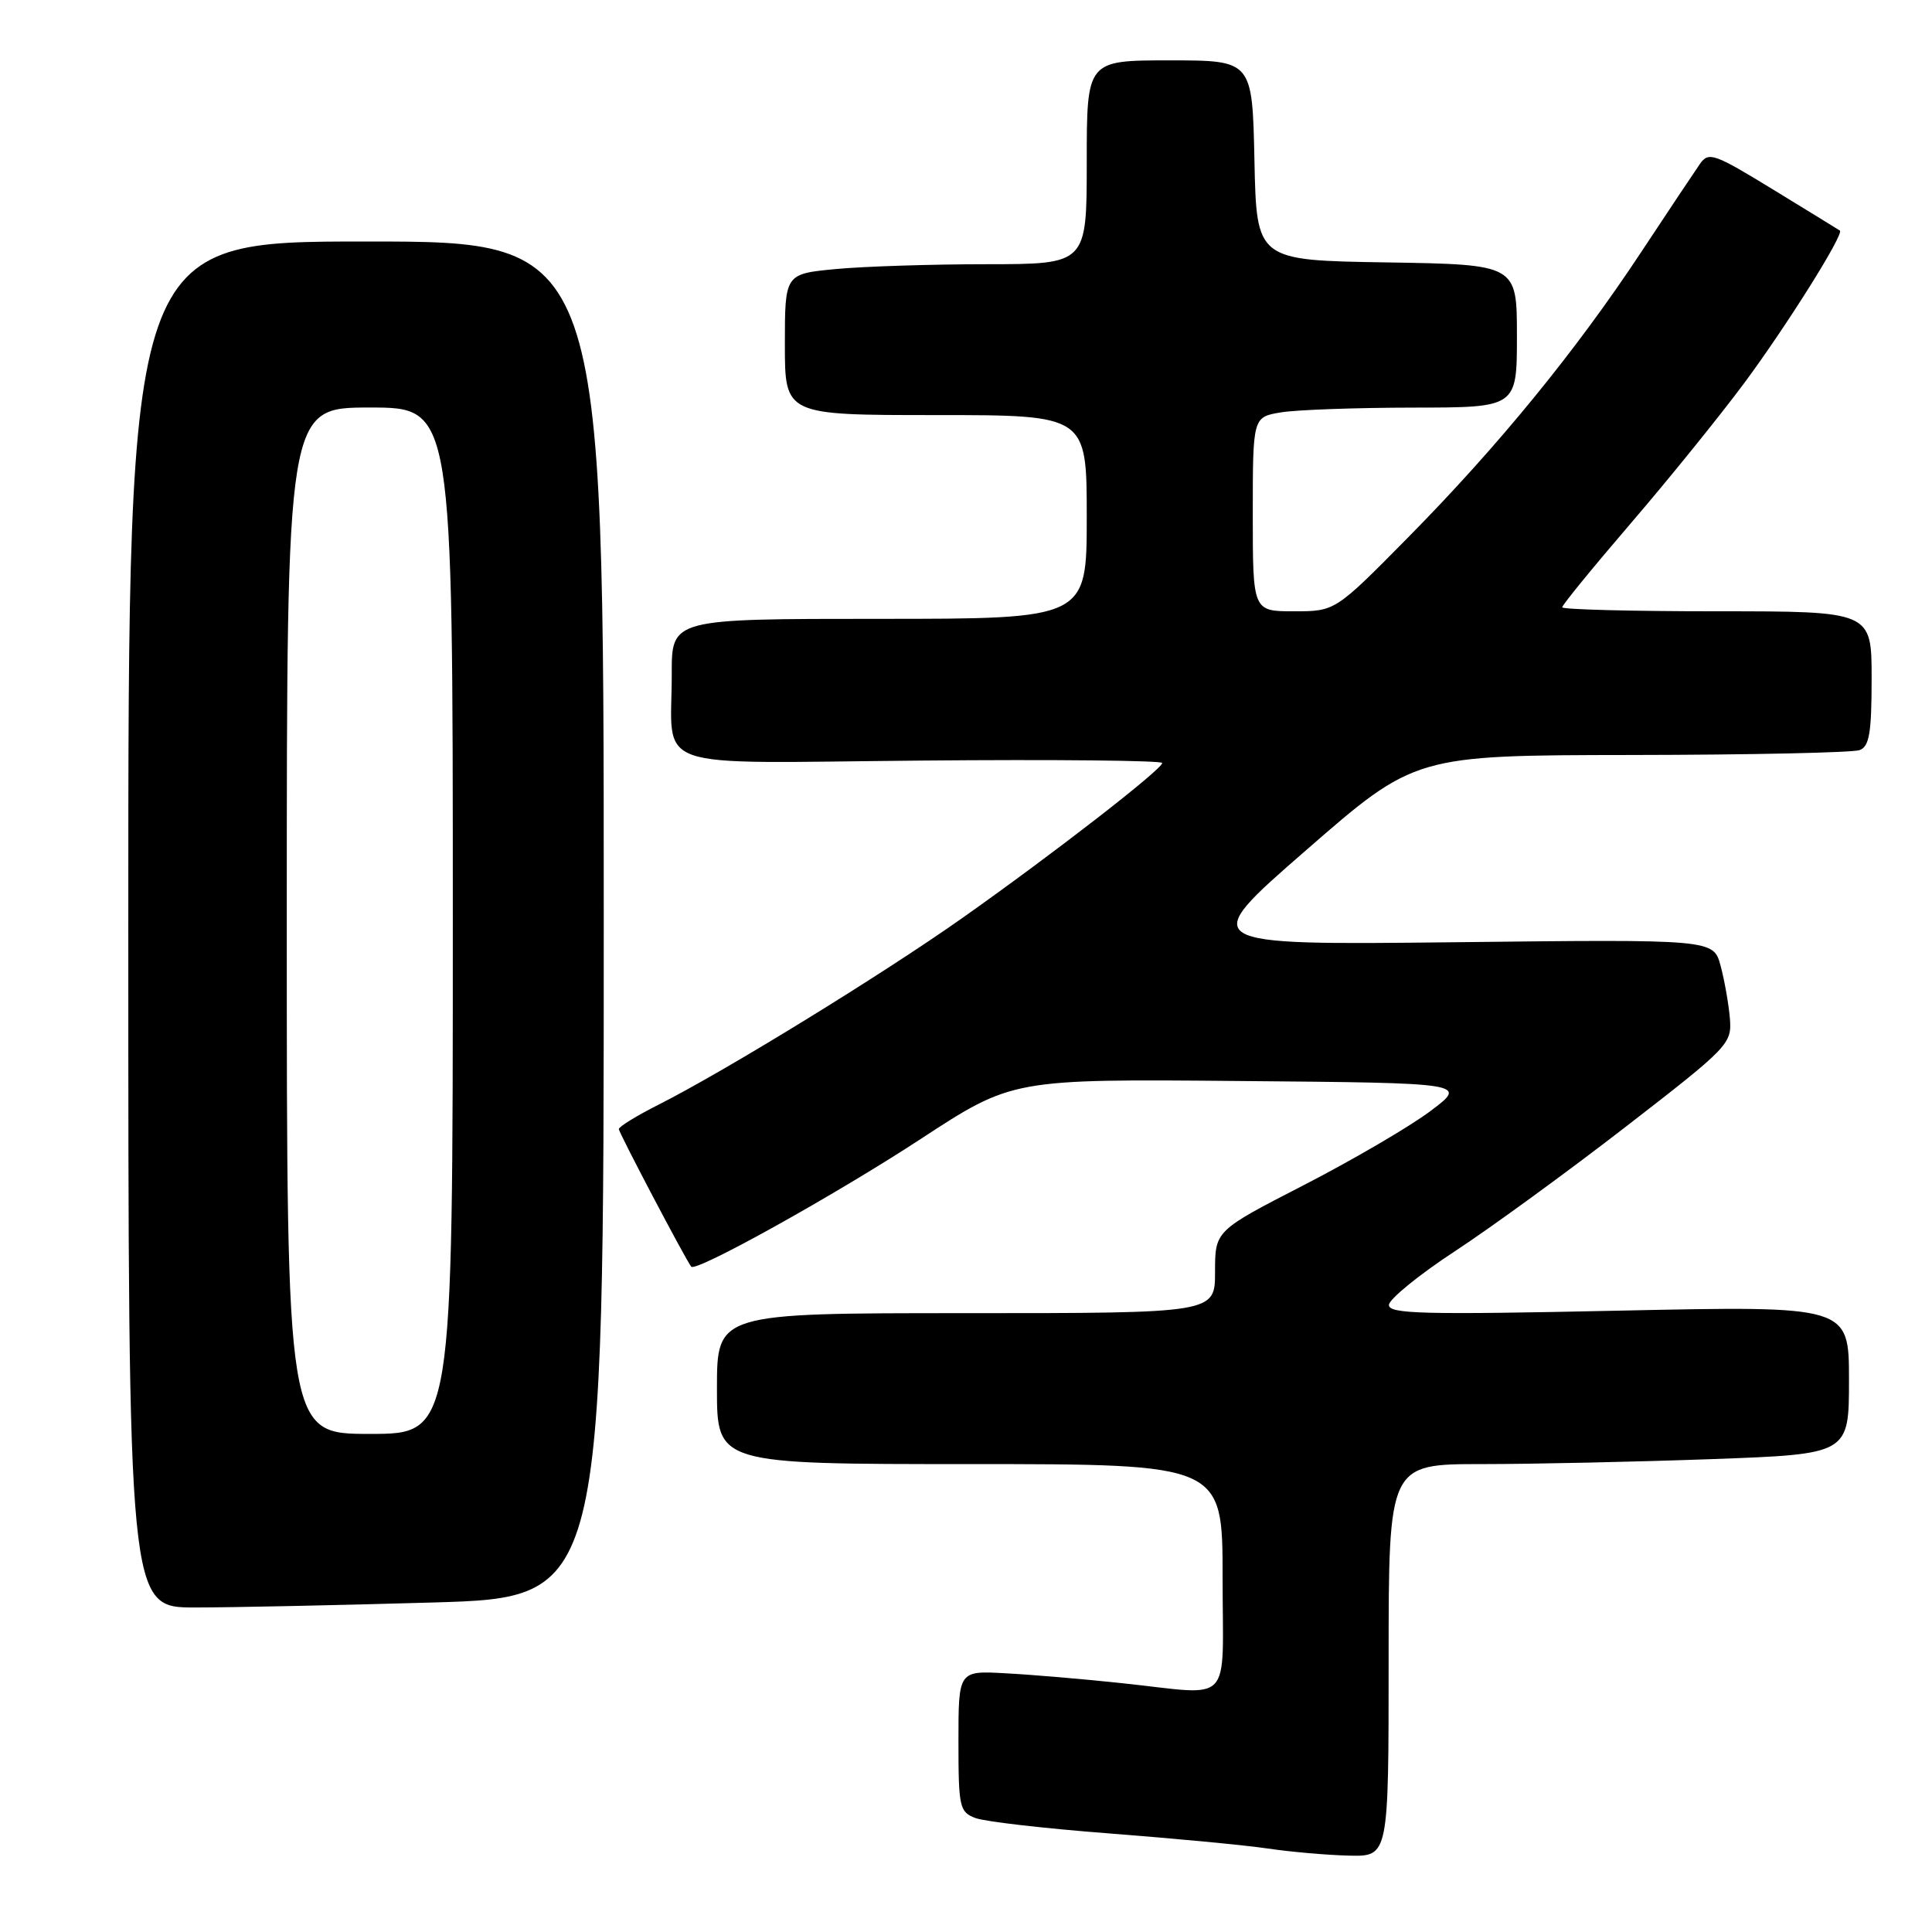 <?xml version="1.0" encoding="UTF-8" standalone="no"?>
<!DOCTYPE svg PUBLIC "-//W3C//DTD SVG 1.1//EN" "http://www.w3.org/Graphics/SVG/1.1/DTD/svg11.dtd" >
<svg xmlns="http://www.w3.org/2000/svg" xmlns:xlink="http://www.w3.org/1999/xlink" version="1.1" viewBox="0 0 256 256">
 <g >
 <path fill="currentColor"
d=" M 184.00 220.00 C 184.00 194.00 184.00 194.00 196.34 194.00 C 203.13 194.00 216.85 193.70 226.84 193.34 C 245.00 192.68 245.00 192.68 245.00 182.85 C 245.00 173.02 245.00 173.02 214.50 173.67 C 188.59 174.22 184.01 174.11 184.04 172.91 C 184.07 172.14 188.00 168.93 192.79 165.79 C 197.58 162.65 207.80 155.20 215.50 149.24 C 229.08 138.73 229.49 138.31 229.22 134.95 C 229.06 133.05 228.51 129.92 227.99 127.98 C 227.05 124.46 227.05 124.46 192.84 124.85 C 158.62 125.23 158.62 125.23 173.06 112.66 C 187.50 100.08 187.50 100.08 216.17 100.04 C 231.94 100.02 245.55 99.73 246.42 99.39 C 247.70 98.90 248.00 97.08 248.00 89.89 C 248.00 81.00 248.00 81.00 227.50 81.00 C 216.22 81.00 207.00 80.76 207.00 80.47 C 207.00 80.17 211.11 75.14 216.13 69.29 C 221.16 63.44 227.91 55.08 231.15 50.72 C 236.78 43.12 244.40 30.97 243.79 30.55 C 243.63 30.44 239.68 28.01 235.00 25.15 C 227.12 20.33 226.41 20.07 225.25 21.72 C 224.57 22.70 221.03 28.00 217.40 33.50 C 208.77 46.56 198.45 59.19 186.54 71.25 C 176.92 81.00 176.92 81.00 171.46 81.00 C 166.00 81.00 166.00 81.00 166.00 68.13 C 166.00 55.26 166.00 55.26 169.75 54.64 C 171.81 54.30 179.69 54.02 187.25 54.01 C 201.00 54.00 201.00 54.00 201.00 44.52 C 201.00 35.05 201.00 35.05 183.75 34.77 C 166.50 34.50 166.50 34.50 166.22 21.25 C 165.94 8.00 165.94 8.00 154.97 8.00 C 144.00 8.00 144.00 8.00 144.00 21.50 C 144.00 35.00 144.00 35.00 130.75 35.01 C 123.46 35.01 114.46 35.30 110.75 35.65 C 104.00 36.29 104.00 36.29 104.00 45.64 C 104.00 55.00 104.00 55.00 124.00 55.00 C 144.00 55.00 144.00 55.00 144.00 68.50 C 144.00 82.00 144.00 82.00 116.50 82.00 C 89.00 82.00 89.00 82.00 89.01 89.25 C 89.04 102.36 85.39 101.10 122.12 100.78 C 139.66 100.62 154.00 100.77 154.00 101.10 C 154.00 101.93 139.49 113.19 127.50 121.65 C 116.94 129.10 96.08 141.93 87.25 146.38 C 84.36 147.84 82.00 149.29 82.00 149.61 C 82.00 150.09 90.77 166.76 91.59 167.84 C 92.18 168.62 110.67 158.33 121.97 150.94 C 134.15 142.97 134.15 142.97 164.33 143.24 C 194.50 143.50 194.50 143.50 189.50 147.25 C 186.75 149.31 179.21 153.71 172.75 157.04 C 161.00 163.08 161.00 163.08 161.00 168.54 C 161.00 174.00 161.00 174.00 128.00 174.00 C 95.00 174.00 95.00 174.00 95.00 184.00 C 95.00 194.00 95.00 194.00 128.50 194.00 C 162.00 194.00 162.00 194.00 162.00 209.00 C 162.00 226.33 163.63 224.61 148.67 223.03 C 143.63 222.49 136.69 221.90 133.25 221.72 C 127.00 221.37 127.00 221.37 127.00 230.71 C 127.00 239.48 127.14 240.10 129.25 240.90 C 130.49 241.37 138.47 242.29 147.00 242.94 C 155.53 243.60 164.97 244.49 168.00 244.94 C 171.03 245.39 175.86 245.81 178.75 245.88 C 184.00 246.00 184.00 246.00 184.00 220.00 Z  M 57.34 212.34 C 80.00 211.68 80.00 211.68 80.00 121.84 C 80.00 32.00 80.00 32.00 48.50 32.00 C 17.00 32.00 17.00 32.00 17.00 122.50 C 17.00 213.00 17.00 213.00 25.84 213.00 C 30.70 213.00 44.87 212.70 57.34 212.34 Z  M 38.00 122.00 C 38.00 54.00 38.00 54.00 49.00 54.00 C 60.00 54.00 60.00 54.00 60.00 122.00 C 60.00 190.00 60.00 190.00 49.00 190.00 C 38.00 190.00 38.00 190.00 38.00 122.00 Z "/>
</g>
</svg>